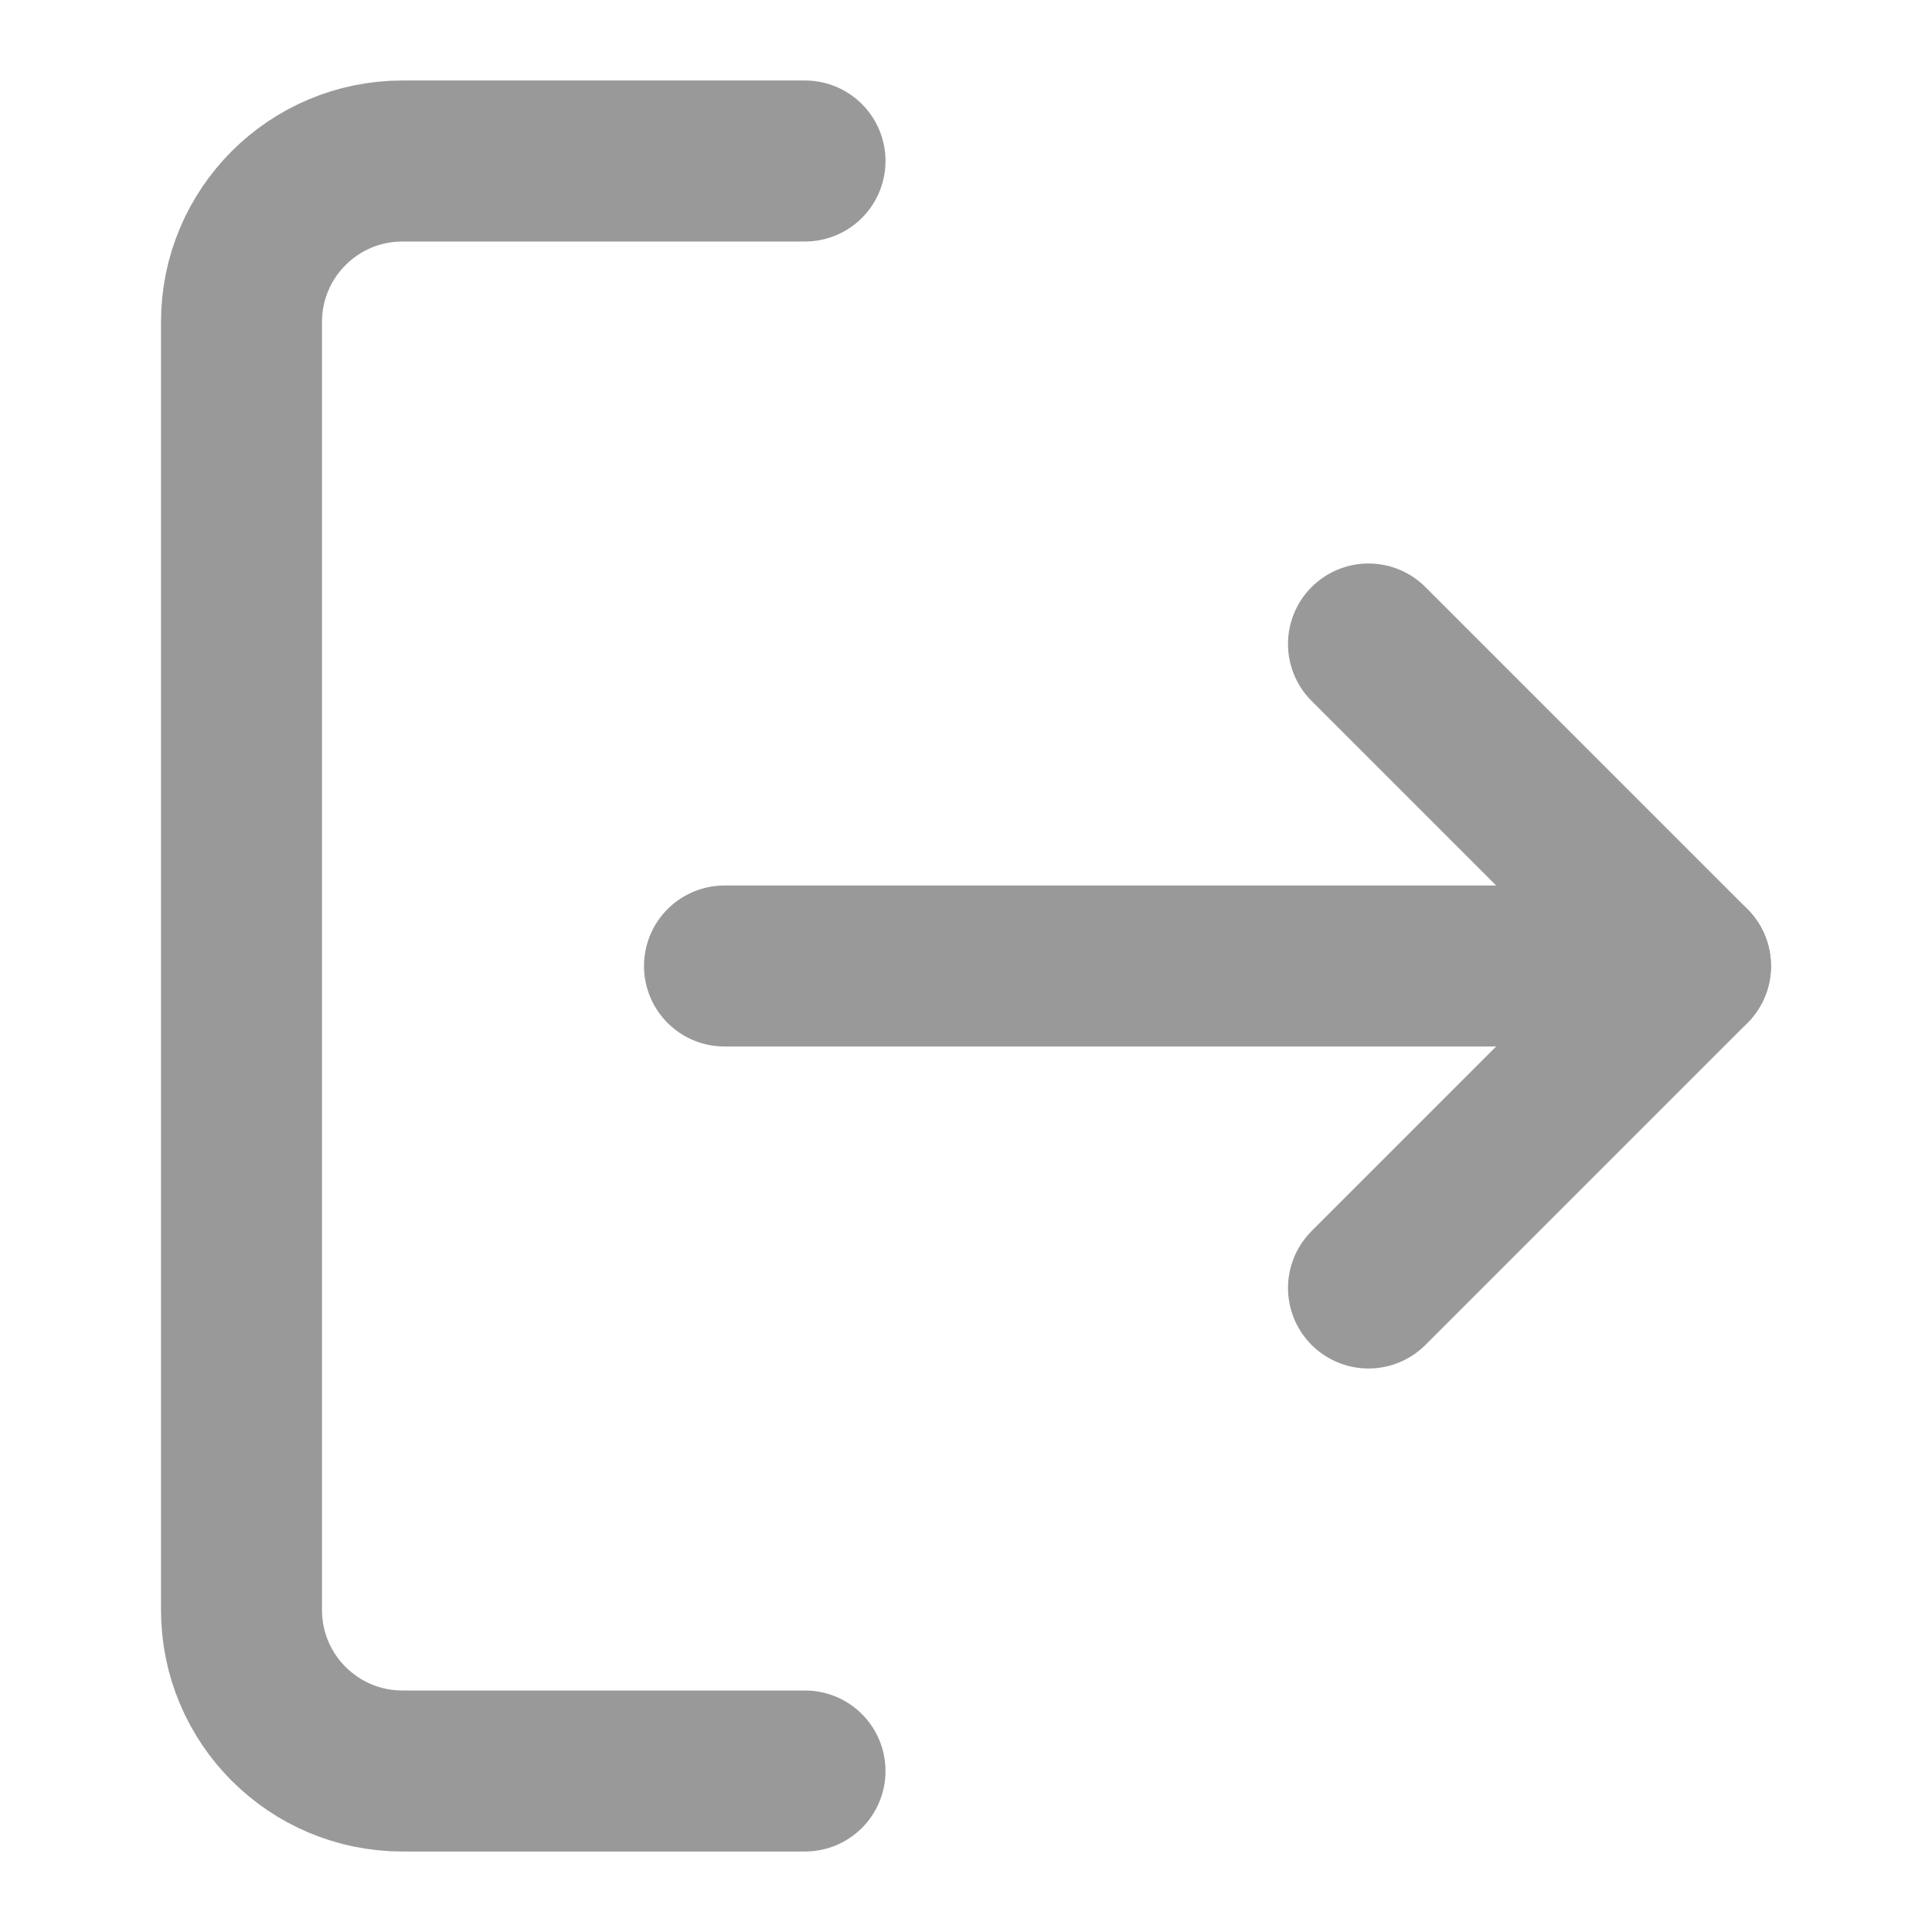<svg width="24" height="24" viewBox="0 0 24 24" fill="none" xmlns="http://www.w3.org/2000/svg">
<path d="M10 22H5C3.895 22 3 21.105 3 20V4C3 2.895 3.895 2 5 2H10" stroke="#999999" stroke-width="2" stroke-linecap="round" stroke-linejoin="round"/>
<path d="M17 16L21 12L17 8" stroke="#999999" stroke-width="2" stroke-linecap="round" stroke-linejoin="round"/>
<path d="M21 12H9" stroke="#999999" stroke-width="2" stroke-linecap="round" stroke-linejoin="round"/>
</svg>
